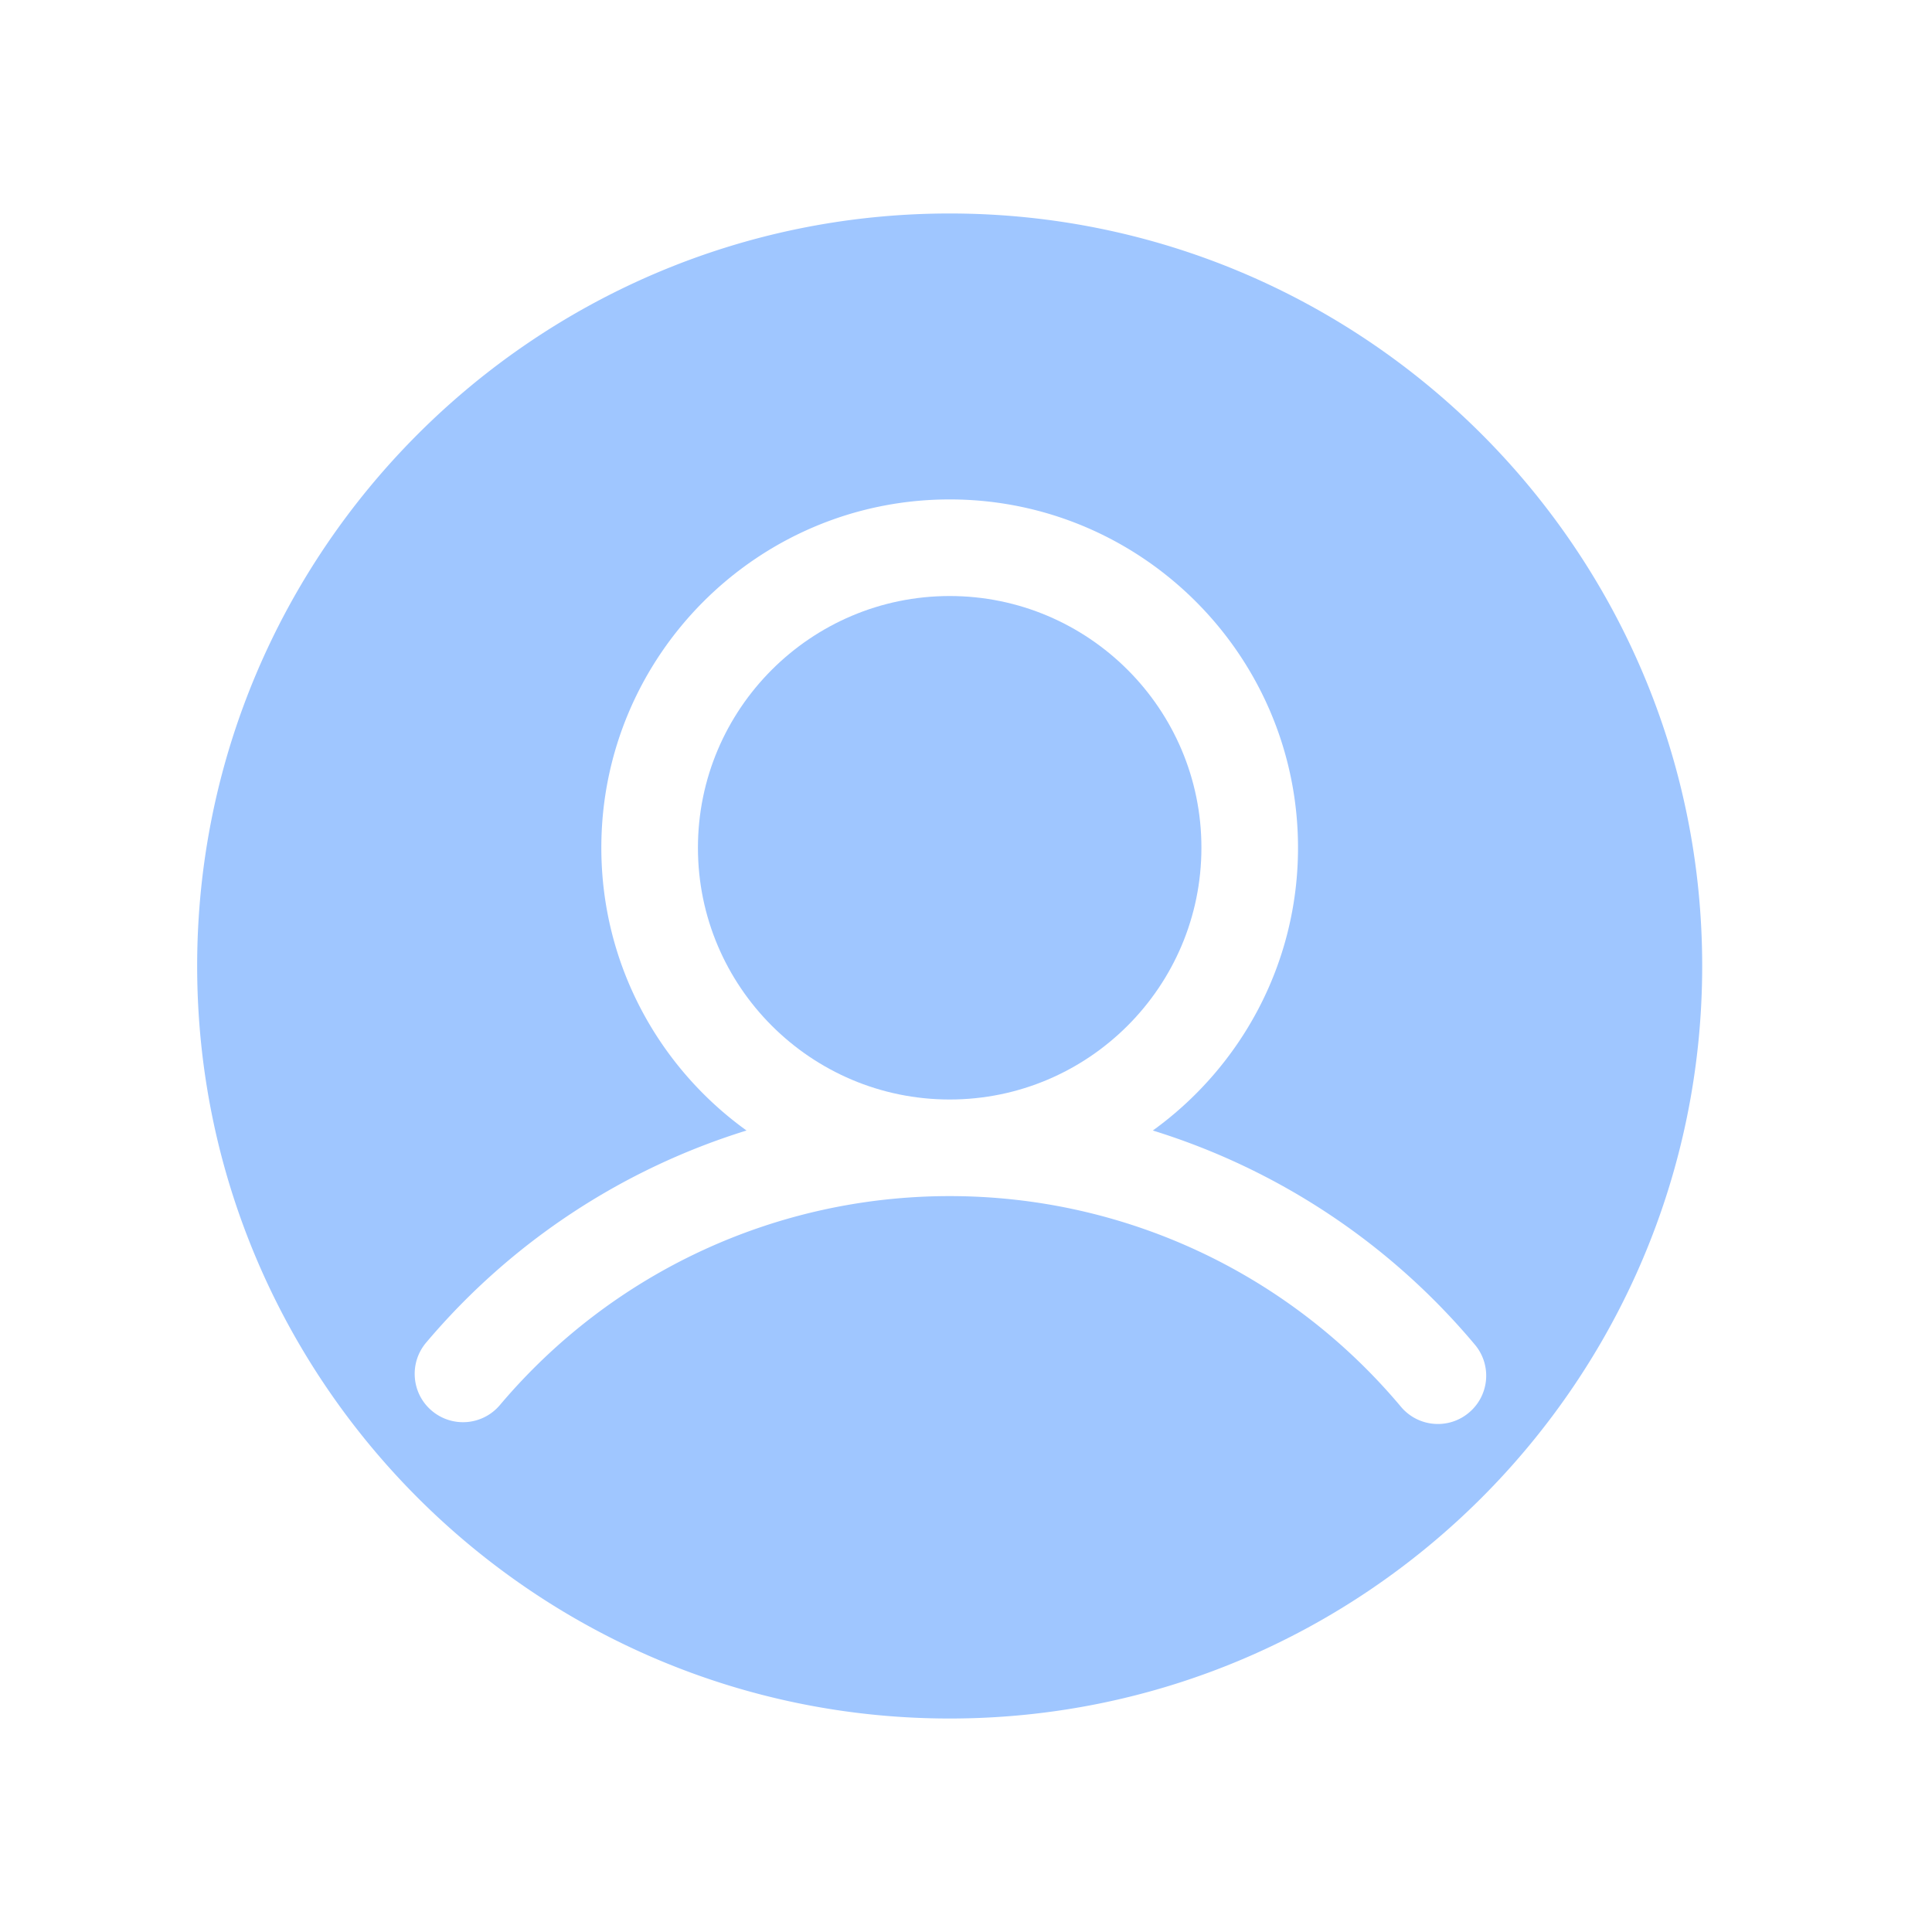 <?xml version="1.0" standalone="no"?><!DOCTYPE svg PUBLIC "-//W3C//DTD SVG 1.1//EN" "http://www.w3.org/Graphics/SVG/1.1/DTD/svg11.dtd"><svg t="1732621672002" class="icon" viewBox="0 0 1024 1024" version="1.1" xmlns="http://www.w3.org/2000/svg" p-id="2313" xmlns:xlink="http://www.w3.org/1999/xlink" width="200" height="200"><path d="M503.347 315.904c-73.574 0-133.427 59.853-133.427 133.427s59.853 133.427 133.427 133.427 133.427-59.853 133.427-133.427c0.051-73.574-59.853-133.427-133.427-133.427z" fill="#9fc6ff" p-id="2314"></path><path d="M503.347 113.152c-219.955 0-398.848 178.944-398.848 398.848 0 219.955 178.944 398.848 398.848 398.848s398.848-178.944 398.848-398.848c0.051-219.955-178.893-398.848-398.848-398.848z m275.2 635.597a25.446 25.446 0 0 1-16.435 5.99 25.498 25.498 0 0 1-19.61-9.165c-59.494-70.912-146.637-111.616-239.155-111.616-92.058 0-178.944 40.346-238.387 110.746a25.58 25.58 0 0 1-36.096 3.021c-10.803-9.114-12.134-25.293-3.021-36.096 45.312-53.658 104.397-92.16 169.83-112.435-46.592-33.536-76.954-88.218-76.954-149.862 0-101.837 82.842-184.627 184.627-184.627s184.627 82.842 184.627 184.627c0 61.645-30.413 116.275-76.954 149.862a362.701 362.701 0 0 1 170.701 113.51 25.533 25.533 0 0 1-3.174 36.045z" fill="#9fc6ff" p-id="2315"></path></svg>